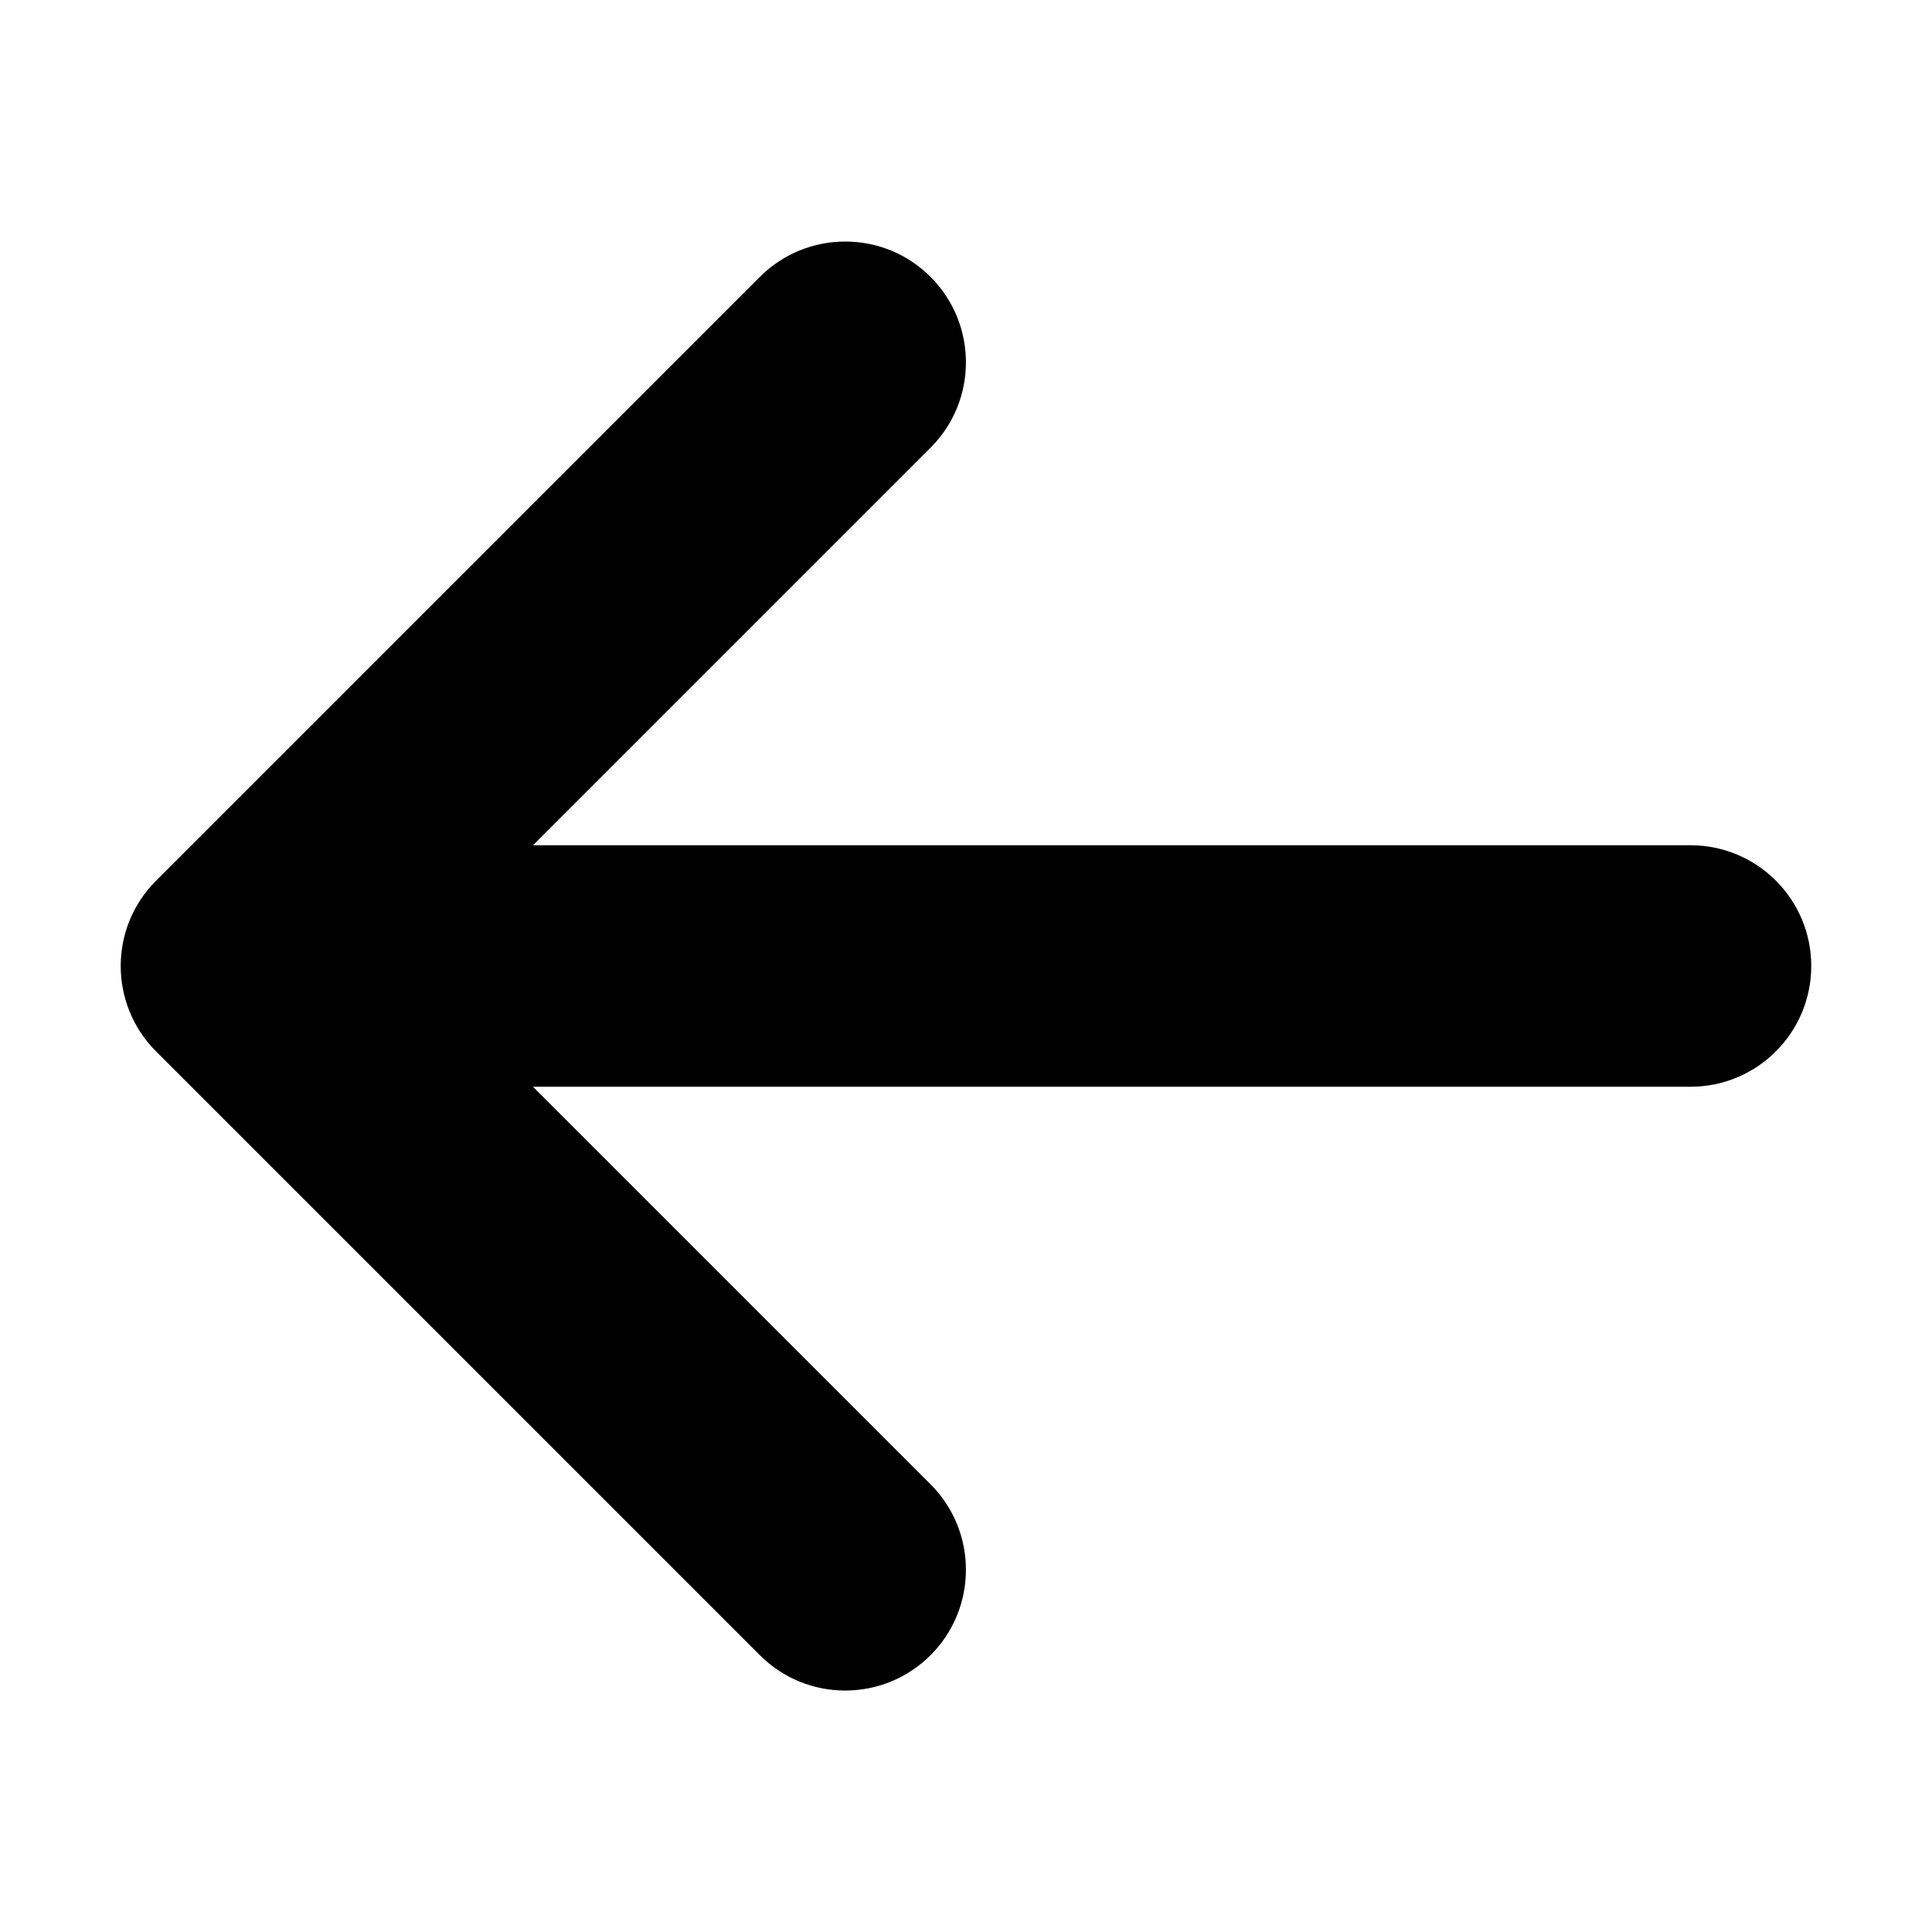 <!-- Generated by IcoMoon.io -->
<svg version="1.1" xmlns="http://www.w3.org/2000/svg" width="24" height="24" viewBox="0 0 24 24">
<path d="M9.439 20.561l-7.5-7.5c-0.586-0.586-0.586-1.536 0-2.121l7.5-7.5c0.586-0.586 1.536-0.586 2.121 0s0.586 1.536 0 2.121l-4.939 4.939h14.379c0.828 0 1.5 0.672 1.5 1.5s-0.672 1.5-1.5 1.5h-14.379l4.939 4.939c0.293 0.293 0.439 0.677 0.439 1.061s-0.146 0.768-0.439 1.061c-0.586 0.586-1.536 0.586-2.121 0z"></path>
</svg>
